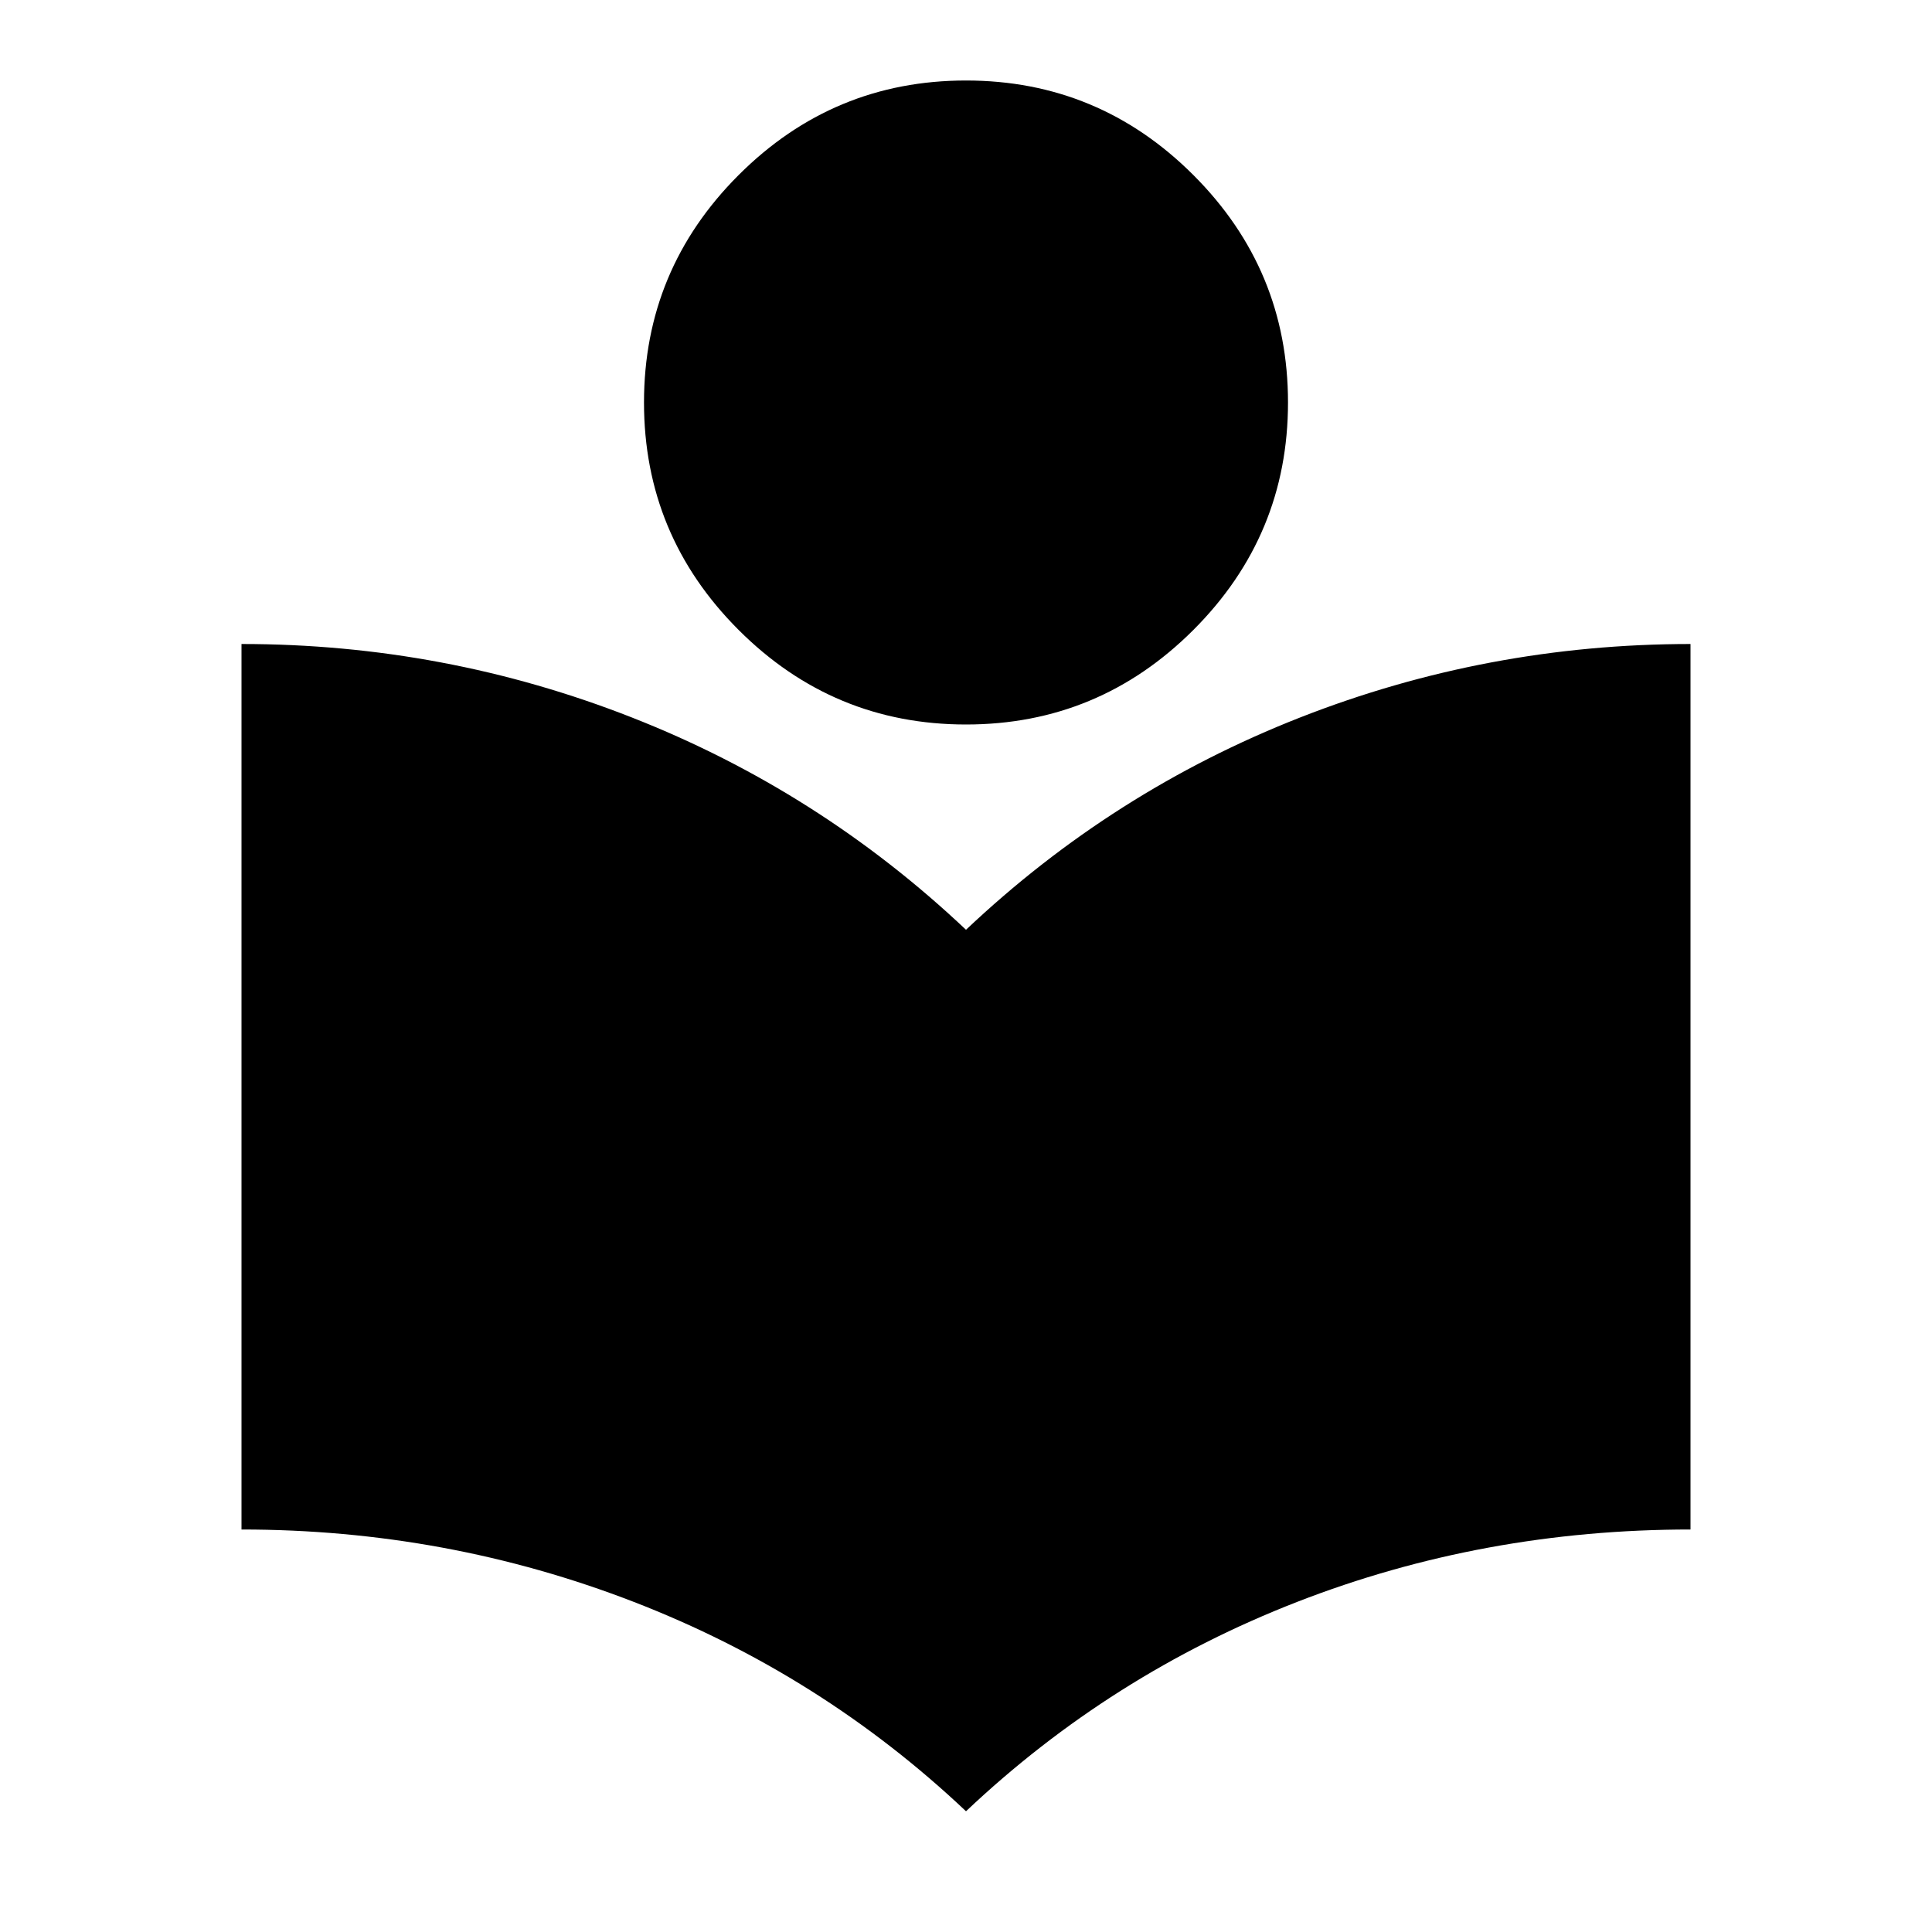 <svg xmlns="http://www.w3.org/2000/svg" width="1em" height="1em" viewBox="0 2.4 24 24">
<path fill="currentColor" d="M12 24.9q-1.8-1.7-4.125-2.6T3 21.4v-11q2.525 0 4.85.913T12 13.95q1.825-1.725 4.15-2.637T21 10.4v11q-2.575 0-4.888.9T12 24.9Zm0-13.5q-1.65 0-2.825-1.175T8 7.4q0-1.65 1.175-2.825T12 3.4q1.65 0 2.825 1.175T16 7.4q0 1.65-1.175 2.825T12 11.4Z"/>
</svg>